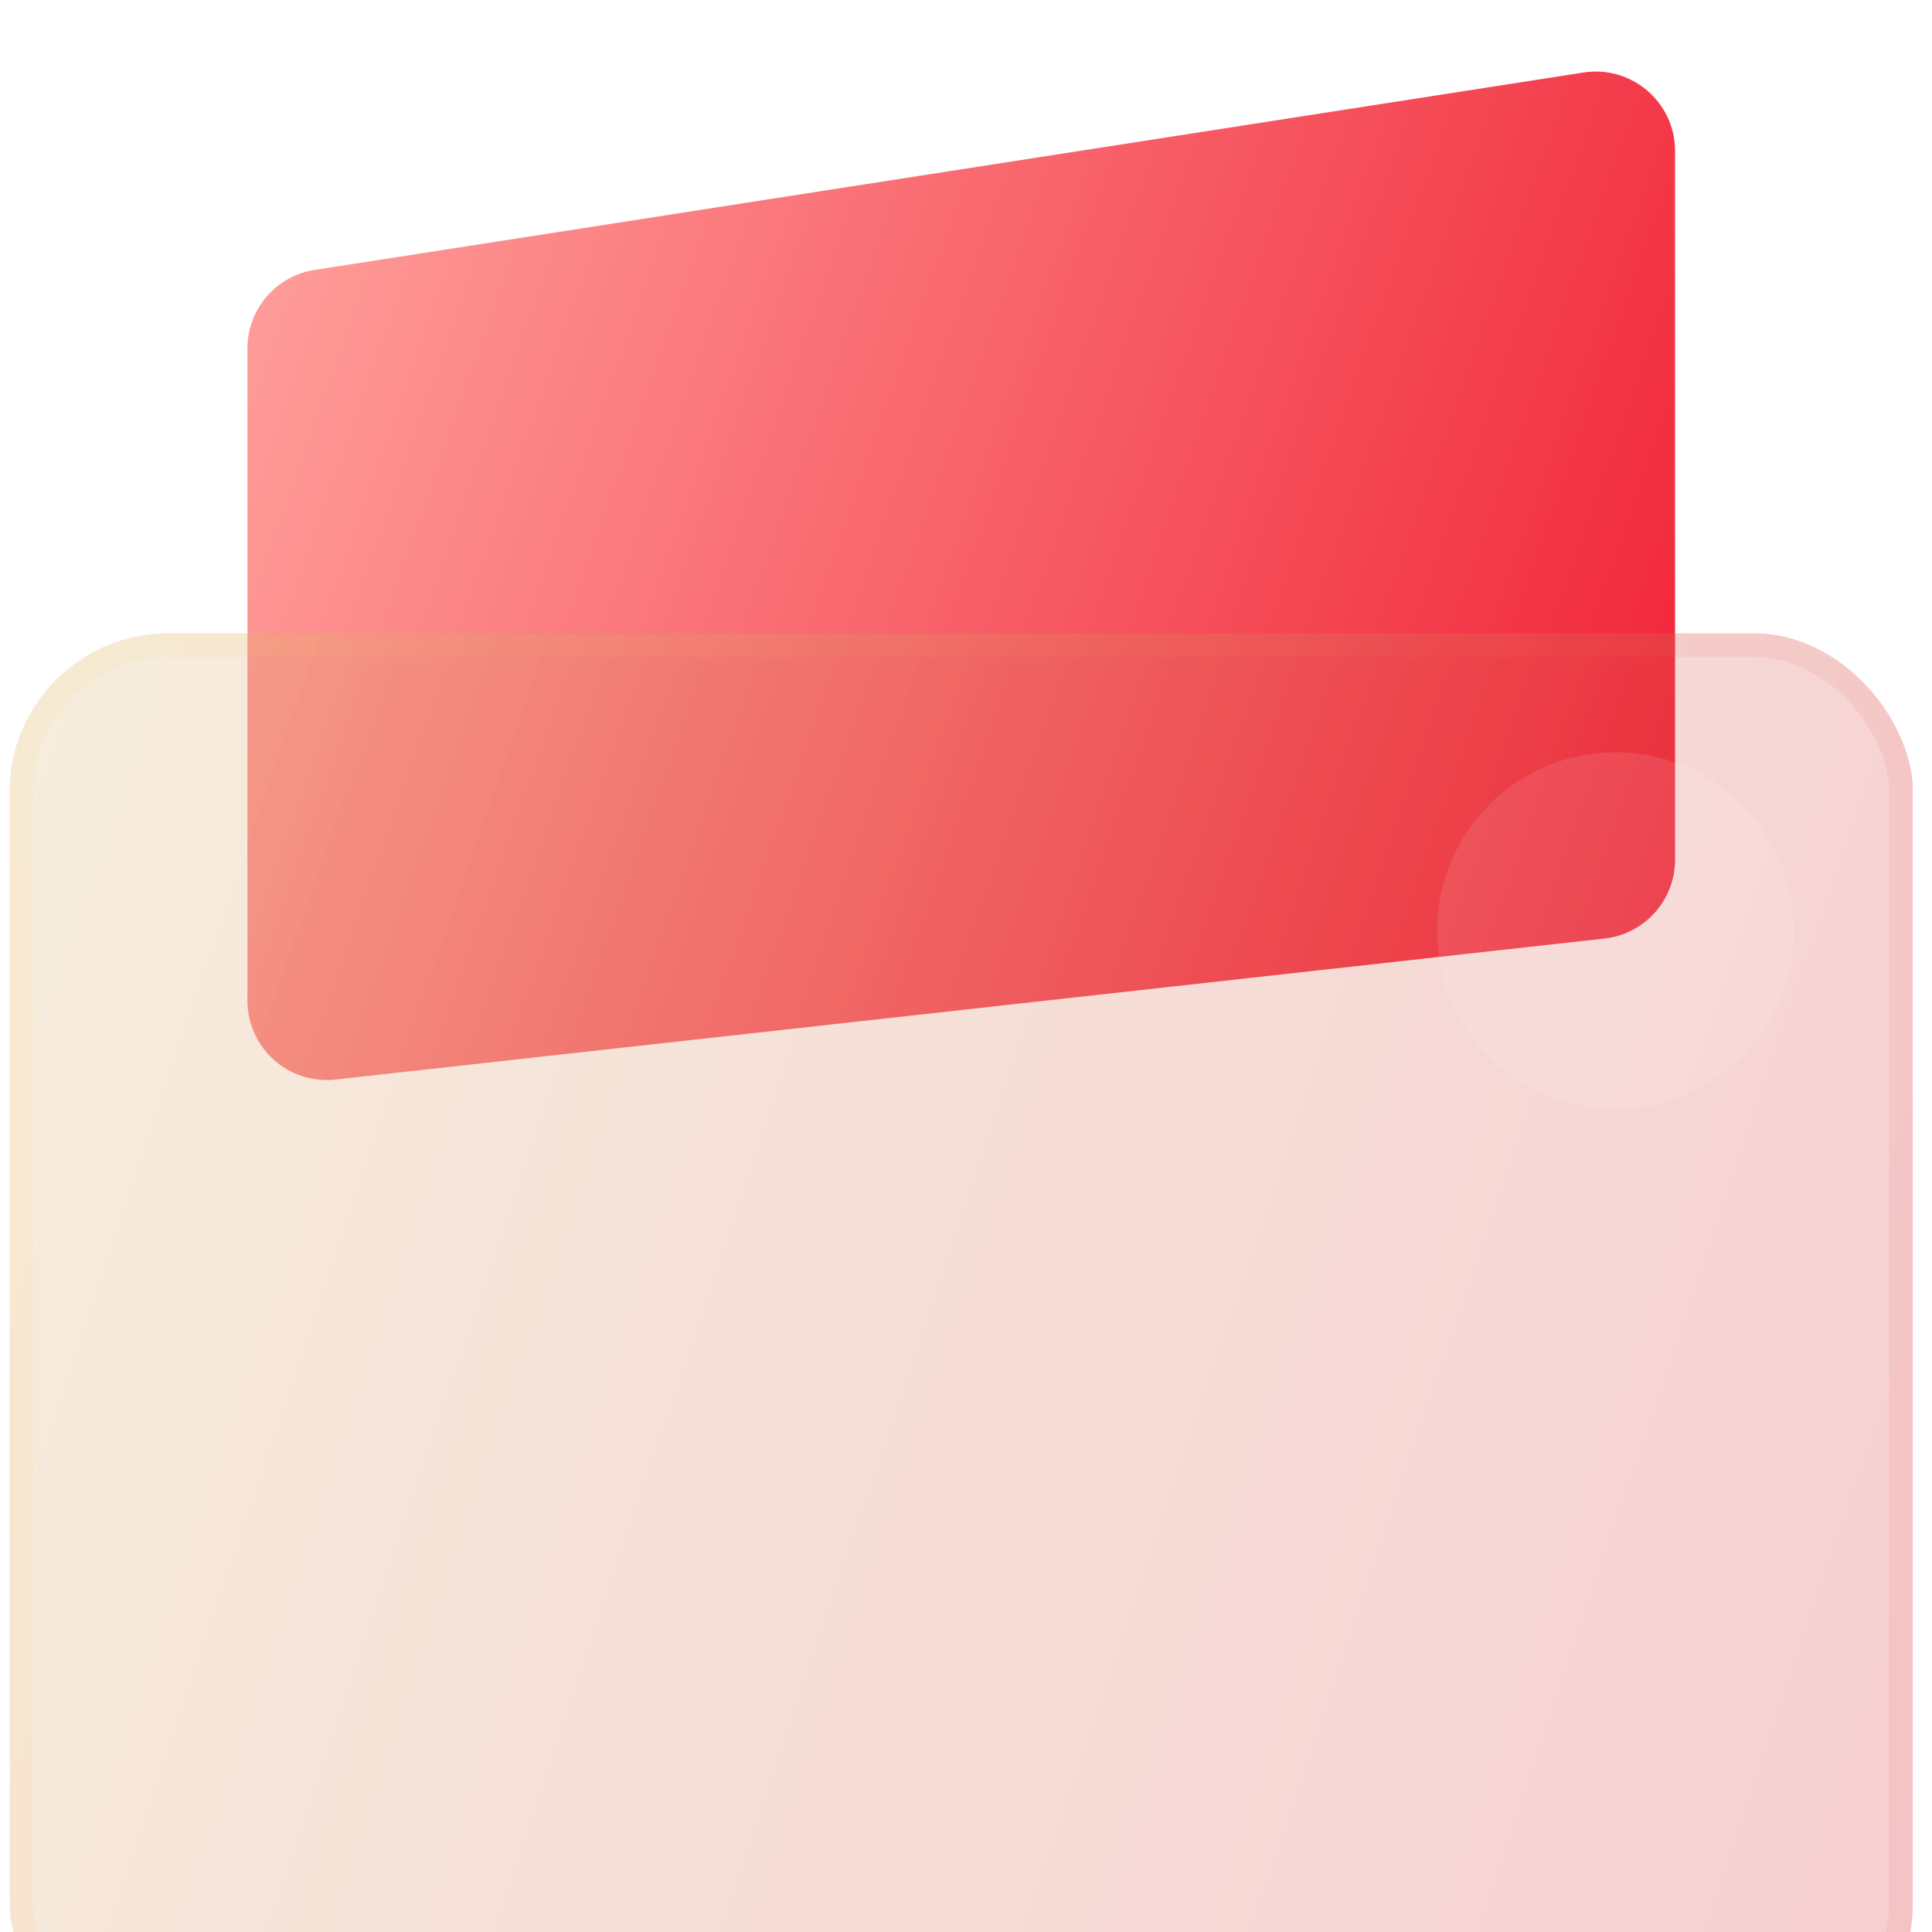 <svg width="56" height="56" viewBox="0 0 56 56" fill="none" xmlns="http://www.w3.org/2000/svg">
<g clip-path="url(#clip0_101_7896)">
<path d="M7.172 10.095C7.172 8.962 7.998 7.998 9.118 7.824L45.9 2.102C47.293 1.885 48.552 2.963 48.552 4.374V24.919C48.552 26.091 47.671 27.075 46.507 27.204L9.725 31.291C8.363 31.442 7.172 30.377 7.172 29.006V10.095Z" fill="url(#paint0_linear_101_7896)"/>
<g filter="url(#filter0_bi_101_7896)">
<rect x="0.276" y="13.759" width="55.172" height="41.379" rx="4.598" fill="#1D1D1D" fill-opacity="0.05"/>
<rect x="0.276" y="13.759" width="55.172" height="41.379" rx="4.598" fill="url(#paint1_linear_101_7896)" fill-opacity="0.2"/>
<rect x="0.621" y="14.104" width="54.483" height="40.69" rx="4.253" stroke="url(#paint2_linear_101_7896)" stroke-opacity="0.1" stroke-width="0.69"/>
</g>
<g filter="url(#filter1_i_101_7896)">
<circle cx="46.828" cy="22.379" r="5.172" fill="white" fill-opacity="0.1"/>
</g>
</g>
<defs>
<filter id="filter0_bi_101_7896" x="-13.517" y="-0.034" width="82.759" height="68.966" filterUnits="userSpaceOnUse" color-interpolation-filters="sRGB">
<feFlood flood-opacity="0" result="BackgroundImageFix"/>
<feGaussianBlur in="BackgroundImageFix" stdDeviation="6.897"/>
<feComposite in2="SourceAlpha" operator="in" result="effect1_backgroundBlur_101_7896"/>
<feBlend mode="normal" in="SourceGraphic" in2="effect1_backgroundBlur_101_7896" result="shape"/>
<feColorMatrix in="SourceAlpha" type="matrix" values="0 0 0 0 0 0 0 0 0 0 0 0 0 0 0 0 0 0 127 0" result="hardAlpha"/>
<feOffset dy="4.598"/>
<feGaussianBlur stdDeviation="3.448"/>
<feComposite in2="hardAlpha" operator="arithmetic" k2="-1" k3="1"/>
<feColorMatrix type="matrix" values="0 0 0 0 1 0 0 0 0 1 0 0 0 0 1 0 0 0 0.15 0"/>
<feBlend mode="normal" in2="shape" result="effect2_innerShadow_101_7896"/>
</filter>
<filter id="filter1_i_101_7896" x="41.655" y="17.207" width="10.345" height="14.942" filterUnits="userSpaceOnUse" color-interpolation-filters="sRGB">
<feFlood flood-opacity="0" result="BackgroundImageFix"/>
<feBlend mode="normal" in="SourceGraphic" in2="BackgroundImageFix" result="shape"/>
<feColorMatrix in="SourceAlpha" type="matrix" values="0 0 0 0 0 0 0 0 0 0 0 0 0 0 0 0 0 0 127 0" result="hardAlpha"/>
<feOffset dy="4.598"/>
<feGaussianBlur stdDeviation="2.299"/>
<feComposite in2="hardAlpha" operator="arithmetic" k2="-1" k3="1"/>
<feColorMatrix type="matrix" values="0 0 0 0 1 0 0 0 0 1 0 0 0 0 1 0 0 0 0.1 0"/>
<feBlend mode="normal" in2="shape" result="effect1_innerShadow_101_7896"/>
</filter>
<linearGradient id="paint0_linear_101_7896" x1="7.172" y1="1.69" x2="53.351" y2="17.925" gradientUnits="userSpaceOnUse">
<stop stop-color="#FFA39E"/>
<stop offset="1" stop-color="#F01E33"/>
</linearGradient>
<linearGradient id="paint1_linear_101_7896" x1="0.276" y1="13.759" x2="62.343" y2="34.772" gradientUnits="userSpaceOnUse">
<stop stop-color="#FFD580"/>
<stop offset="1" stop-color="#FF384C"/>
</linearGradient>
<linearGradient id="paint2_linear_101_7896" x1="2" y1="15.64" x2="55.448" y2="15.64" gradientUnits="userSpaceOnUse">
<stop stop-color="#FFD580"/>
<stop offset="1" stop-color="#E65A53"/>
</linearGradient>
<clipPath id="clip0_101_7896">
<rect x="0.276" y="0.828" width="55.172" height="55.172" fill="white"/>
</clipPath>
</defs>
</svg>
